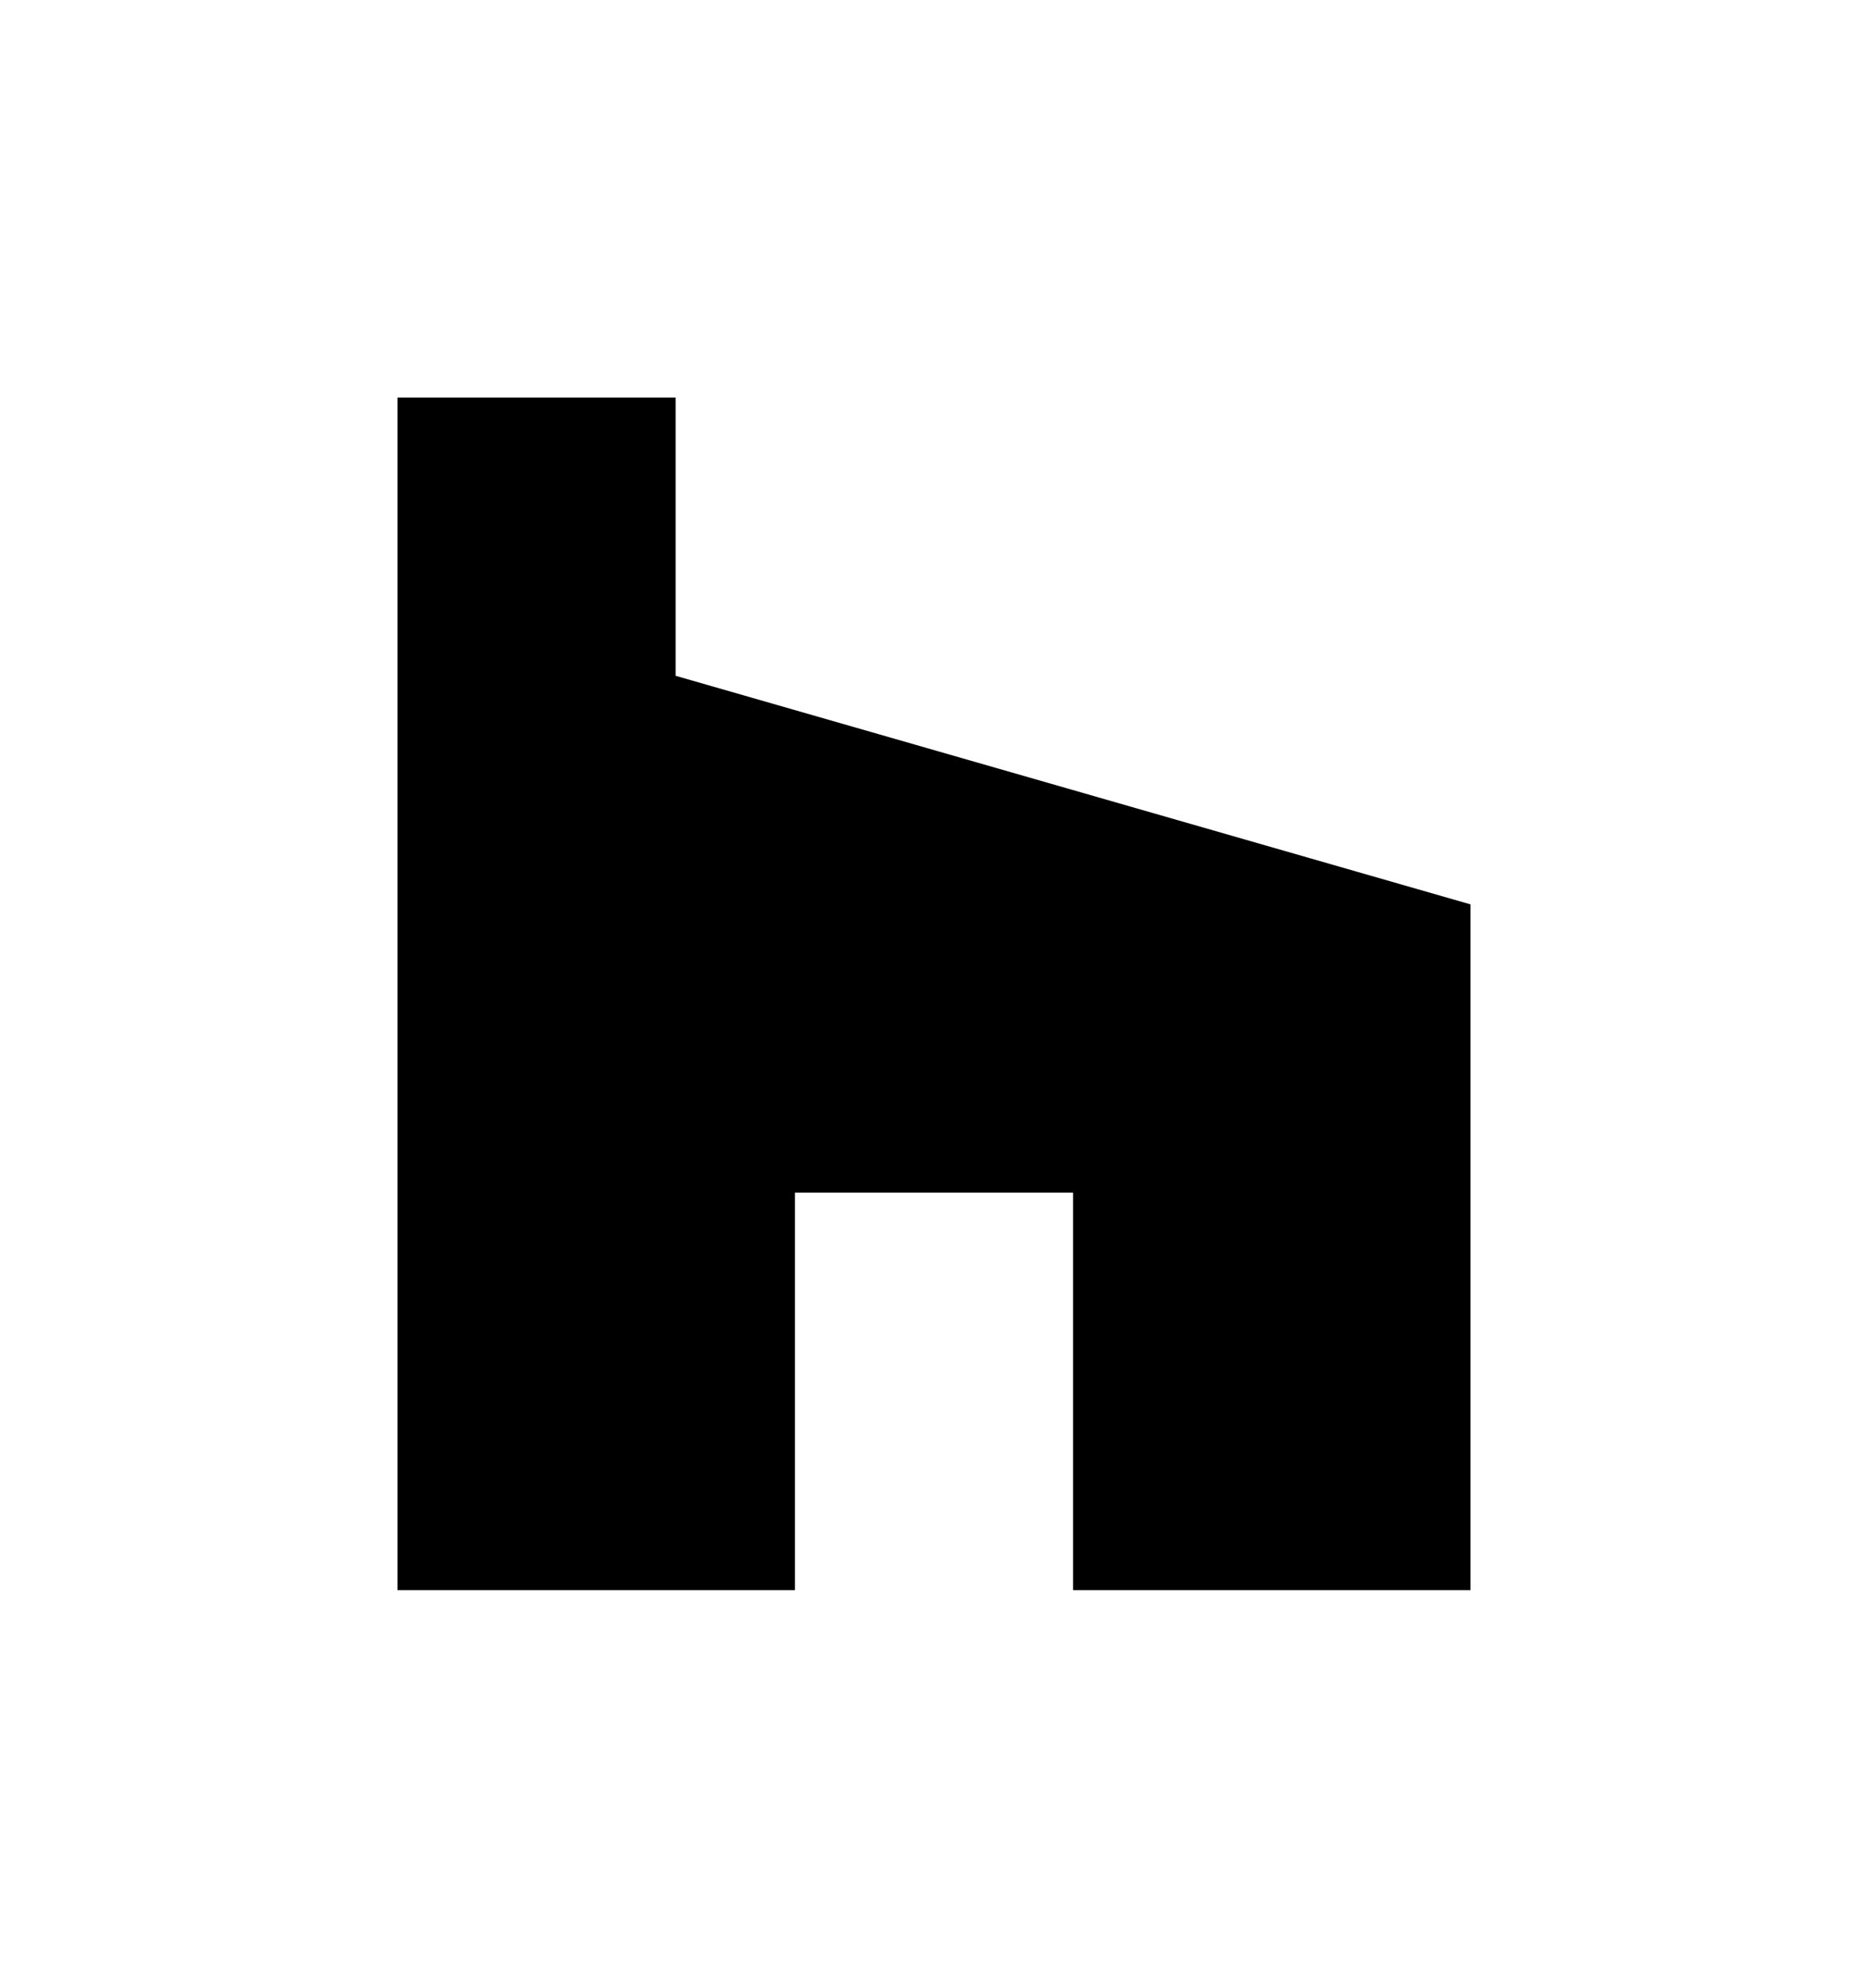<?xml version="1.0" encoding="utf-8"?>
<!-- Generator: Adobe Illustrator 23.0.2, SVG Export Plug-In . SVG Version: 6.00 Build 0)  -->
<svg version="1.1" xmlns="http://www.w3.org/2000/svg" xmlns:xlink="http://www.w3.org/1999/xlink" x="0px" y="0px"
	 viewBox="0 0 94 100" style="enable-background:new 0 0 94 100;" xml:space="preserve">
<style type="text/css">
	.st0{fill:none;}
</style>
<g id="clear_space">
	<rect class="st0" width="94" height="100"/>
</g>
<g id="art">
	<g>
		<g>
			<polygon points="54,80 74,80 74,45.5 34,34 34,20 20,20 20,80 40,80 40,60 54,60 			"/>
		</g>
	</g>
</g>
</svg>
